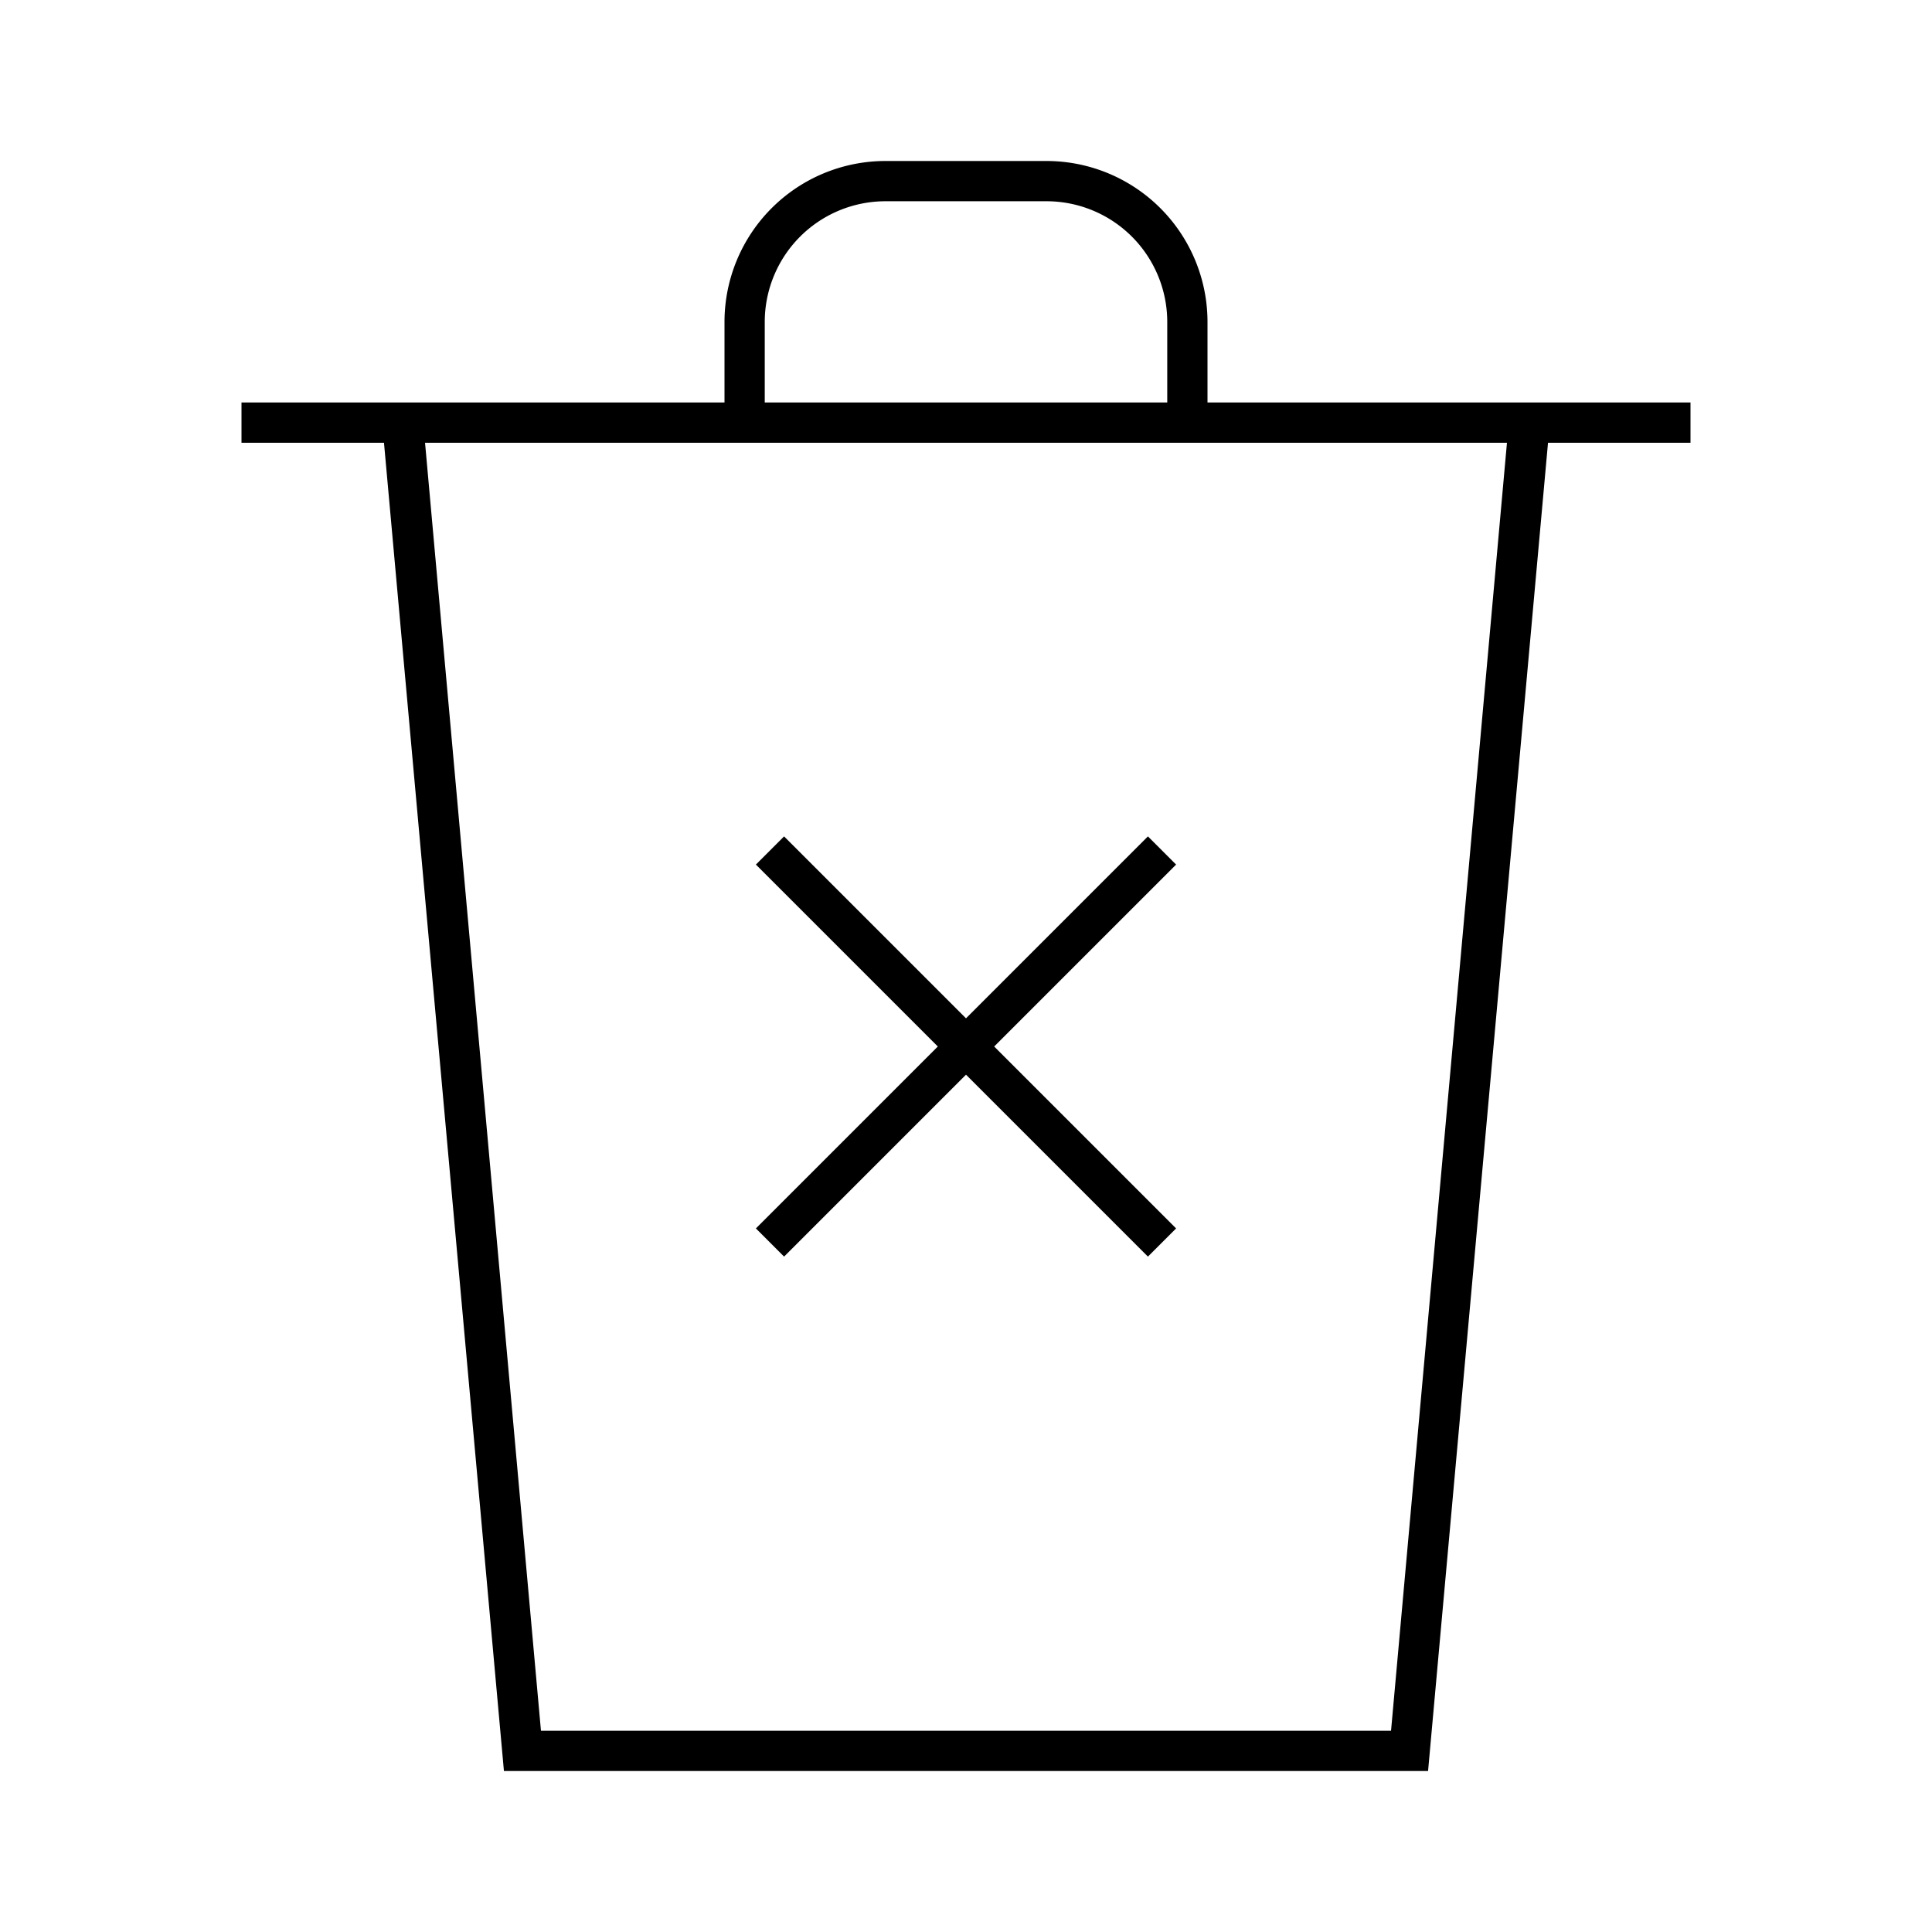 <svg id="Layer_1" data-name="Layer 1" xmlns="http://www.w3.org/2000/svg" viewBox="0 0 24 24"><title>iconoteka_delete_forever_l_s</title><path d="M15,5V4a2,2,0,0,0-2-2H11A2,2,0,0,0,9,4V5H3v.5H4.77L6.26,22H17.74L19.23,5.5H21V5ZM9.5,4A1.5,1.5,0,0,1,11,2.5h2A1.5,1.5,0,0,1,14.5,4V5h-5Zm7.78,17.5H6.72L5.28,5.5H18.72ZM9.74,15.61,12,13.35l2.26,2.26.35-.35L12.35,13l2.26-2.26-.35-.35L12,12.65,9.74,10.39l-.35.35L11.65,13,9.39,15.26Z"/></svg>